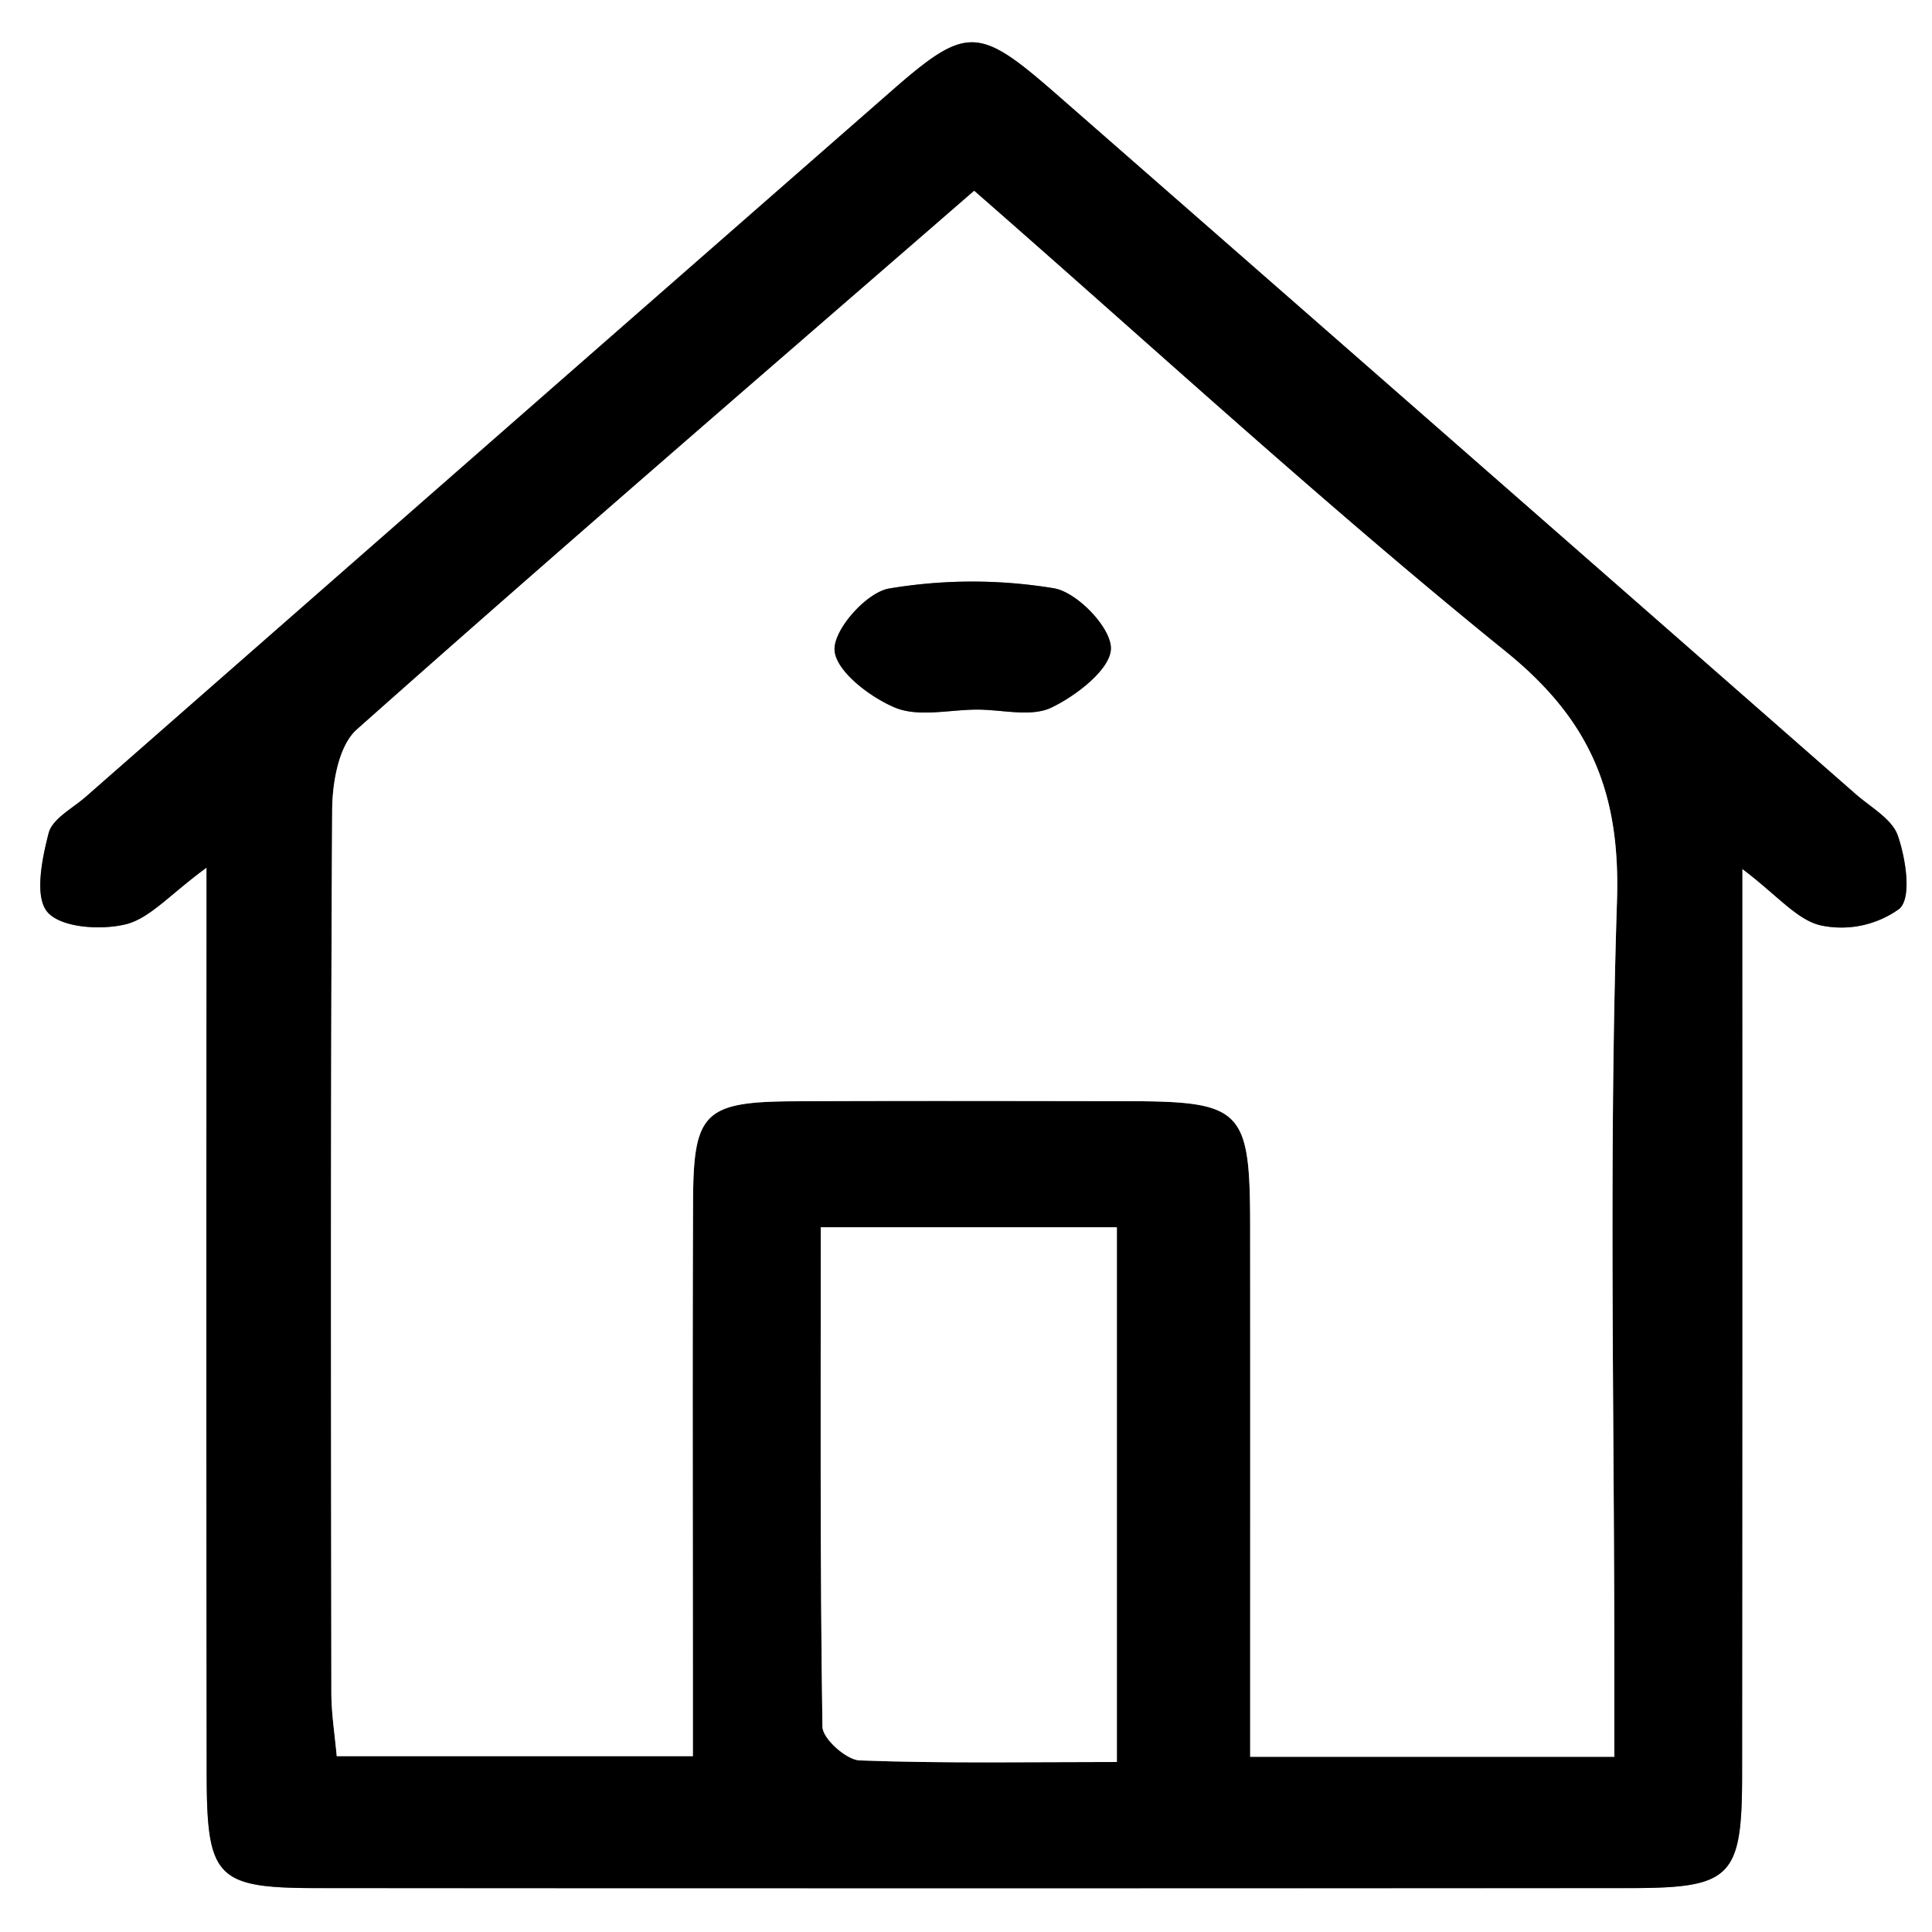 <svg id="Layer_1" data-name="Layer 1" xmlns="http://www.w3.org/2000/svg" viewBox="0 0 128 128">
  <rect x="0" y="0" width="128" height="128" fill="#808080" stroke="none"/>
  <g>
    <path d="M80,152H208V280H80Zm13.685,57.482c0,3.033,0,4.83,0,6.627q.001,26.731.009,53.462c.009,6.867.653,7.516,7.339,7.519q43.469.019,86.939 0c6.726-.003,7.438-.693,7.448-7.432q.042-26.981.011-53.962c0-1.755,0-3.511,0-6.13,2.335,1.755,3.643,3.409,5.231,3.748a6.554,6.554,0,0,0,5.192-1.117c.81-.765.407-3.299-.111-4.821-.379-1.112-1.799-1.89-2.799-2.766Q176.454,181.397,149.948,158.202c-5.139-4.494-5.919-4.518-10.903-.16Q112.341,181.392,85.682,204.791c-.876.768-2.211,1.451-2.457,2.4-.444,1.711-.953,4.218-.082,5.233.894,1.043,3.53,1.214,5.174.816C89.928,212.851,91.25,211.265,93.685,209.482Z" transform="translate(-80 -152)" style="fill: #fff"/>
    <path d="M93.685,209.482c-2.436,1.783-3.758,3.369-5.369,3.759-1.644.398-4.279.227-5.174-.816-.87-1.015-.362-3.522.082-5.233.247-.95,1.582-1.633,2.457-2.4q26.674-23.383,53.363-46.749c4.985-4.359,5.764-4.335,10.903.16q26.514,23.186,52.996,46.409c1.0.876,2.421,1.654,2.799,2.766.518,1.521.921,4.055.111,4.821a6.554,6.554,0,0,1-5.192,1.117c-1.588-.339-2.896-1.992-5.231-3.748,0,2.62 0,4.375,0,6.13q-.001,26.981-.011,53.962c-.01,6.738-.722,7.429-7.448,7.432q-43.469.018-86.939-0c-6.686-.003-7.33-.652-7.339-7.519q-.036-26.731-.009-53.462C93.685,214.312,93.685,212.515,93.685,209.482ZM144.541,164.643c-13.846,12.024-27.469,23.752-40.902,35.693-1.199,1.066-1.621,3.518-1.631,5.33-.113,19.486-.078,38.973-.054,58.46.002,1.42.234,2.839.356,4.225h23.595c0-2.214-0-4.019,0-5.823 0-10.326-.029-20.653.013-30.979.024-5.861.753-6.556,6.727-6.586,7.328-.036,14.657-.016,21.985-.007,7.68.009,8.19.521,8.196,8.266.009,11.626.002,23.251.002,35.171h24.126v-5.759c0-16.989-.371-33.989.176-50.96.231-7.157-1.756-11.965-7.384-16.517C167.735,185.442,156.348,174.957,144.541,164.643Zm-10.162,68.667c0,11.253-.053,22.174.111,33.091.012.791,1.582,2.199,2.468,2.231,5.598.206,11.208.104,17.038.104V233.31Z" transform="translate(-80 -152)"/>
    <path d="M144.541,164.643c11.807,10.313,23.195,20.798,35.205,30.513,5.628,4.551,7.614,9.36,7.384,16.517-.547,16.971-.176,33.971-.176,50.96v5.759H162.827c0-11.92.006-23.545-.002-35.171-.006-7.745-.516-8.256-8.196-8.266-7.328-.009-14.657-.029-21.985.007-5.973.03-6.703.725-6.727,6.586-.042,10.326-.013,20.653-.013,30.979-0,1.804,0,3.609,0,5.823H102.309c-.122-1.386-.354-2.805-.356-4.225-.024-19.487-.059-38.974.054-58.46.01-1.813.432-4.264,1.631-5.33C117.072,188.395,130.694,176.667,144.541,164.643Zm.19,34.367c1.665,0,3.578.517,4.933-.132,1.657-.793,3.925-2.553,3.938-3.914.014-1.381-2.24-3.732-3.78-3.989a33.215,33.215,0,0,0-10.919.017c-1.492.255-3.679,2.714-3.611,4.074.069,1.38,2.331,3.117,4.002,3.813C140.854,199.529,142.899,199.017,144.731,199.01Z" transform="translate(-80 -152)" style="fill: #fff"/>
    <path d="M134.379,233.31h19.616v35.427c-5.829,0-11.439.101-17.038-.104-.886-.033-2.456-1.441-2.468-2.231C134.326,255.484,134.379,244.563,134.379,233.31Z" transform="translate(-80 -152)" style="fill: #fff"/>
    <path d="M144.731,199.014c-1.832.004-3.877.515-5.438-.136-1.67-.696-3.932-2.433-4.002-3.813-.068-1.36,2.119-3.818,3.611-4.074a33.215,33.215,0,0,1,10.919-.017c1.54.258,3.794,2.609,3.78,3.989-.013,1.361-2.281,3.121-3.938,3.914C148.309,199.527,146.396,199.01,144.731,199.014Z" transform="translate(-80 -152)"/>
  </g>
</svg>
